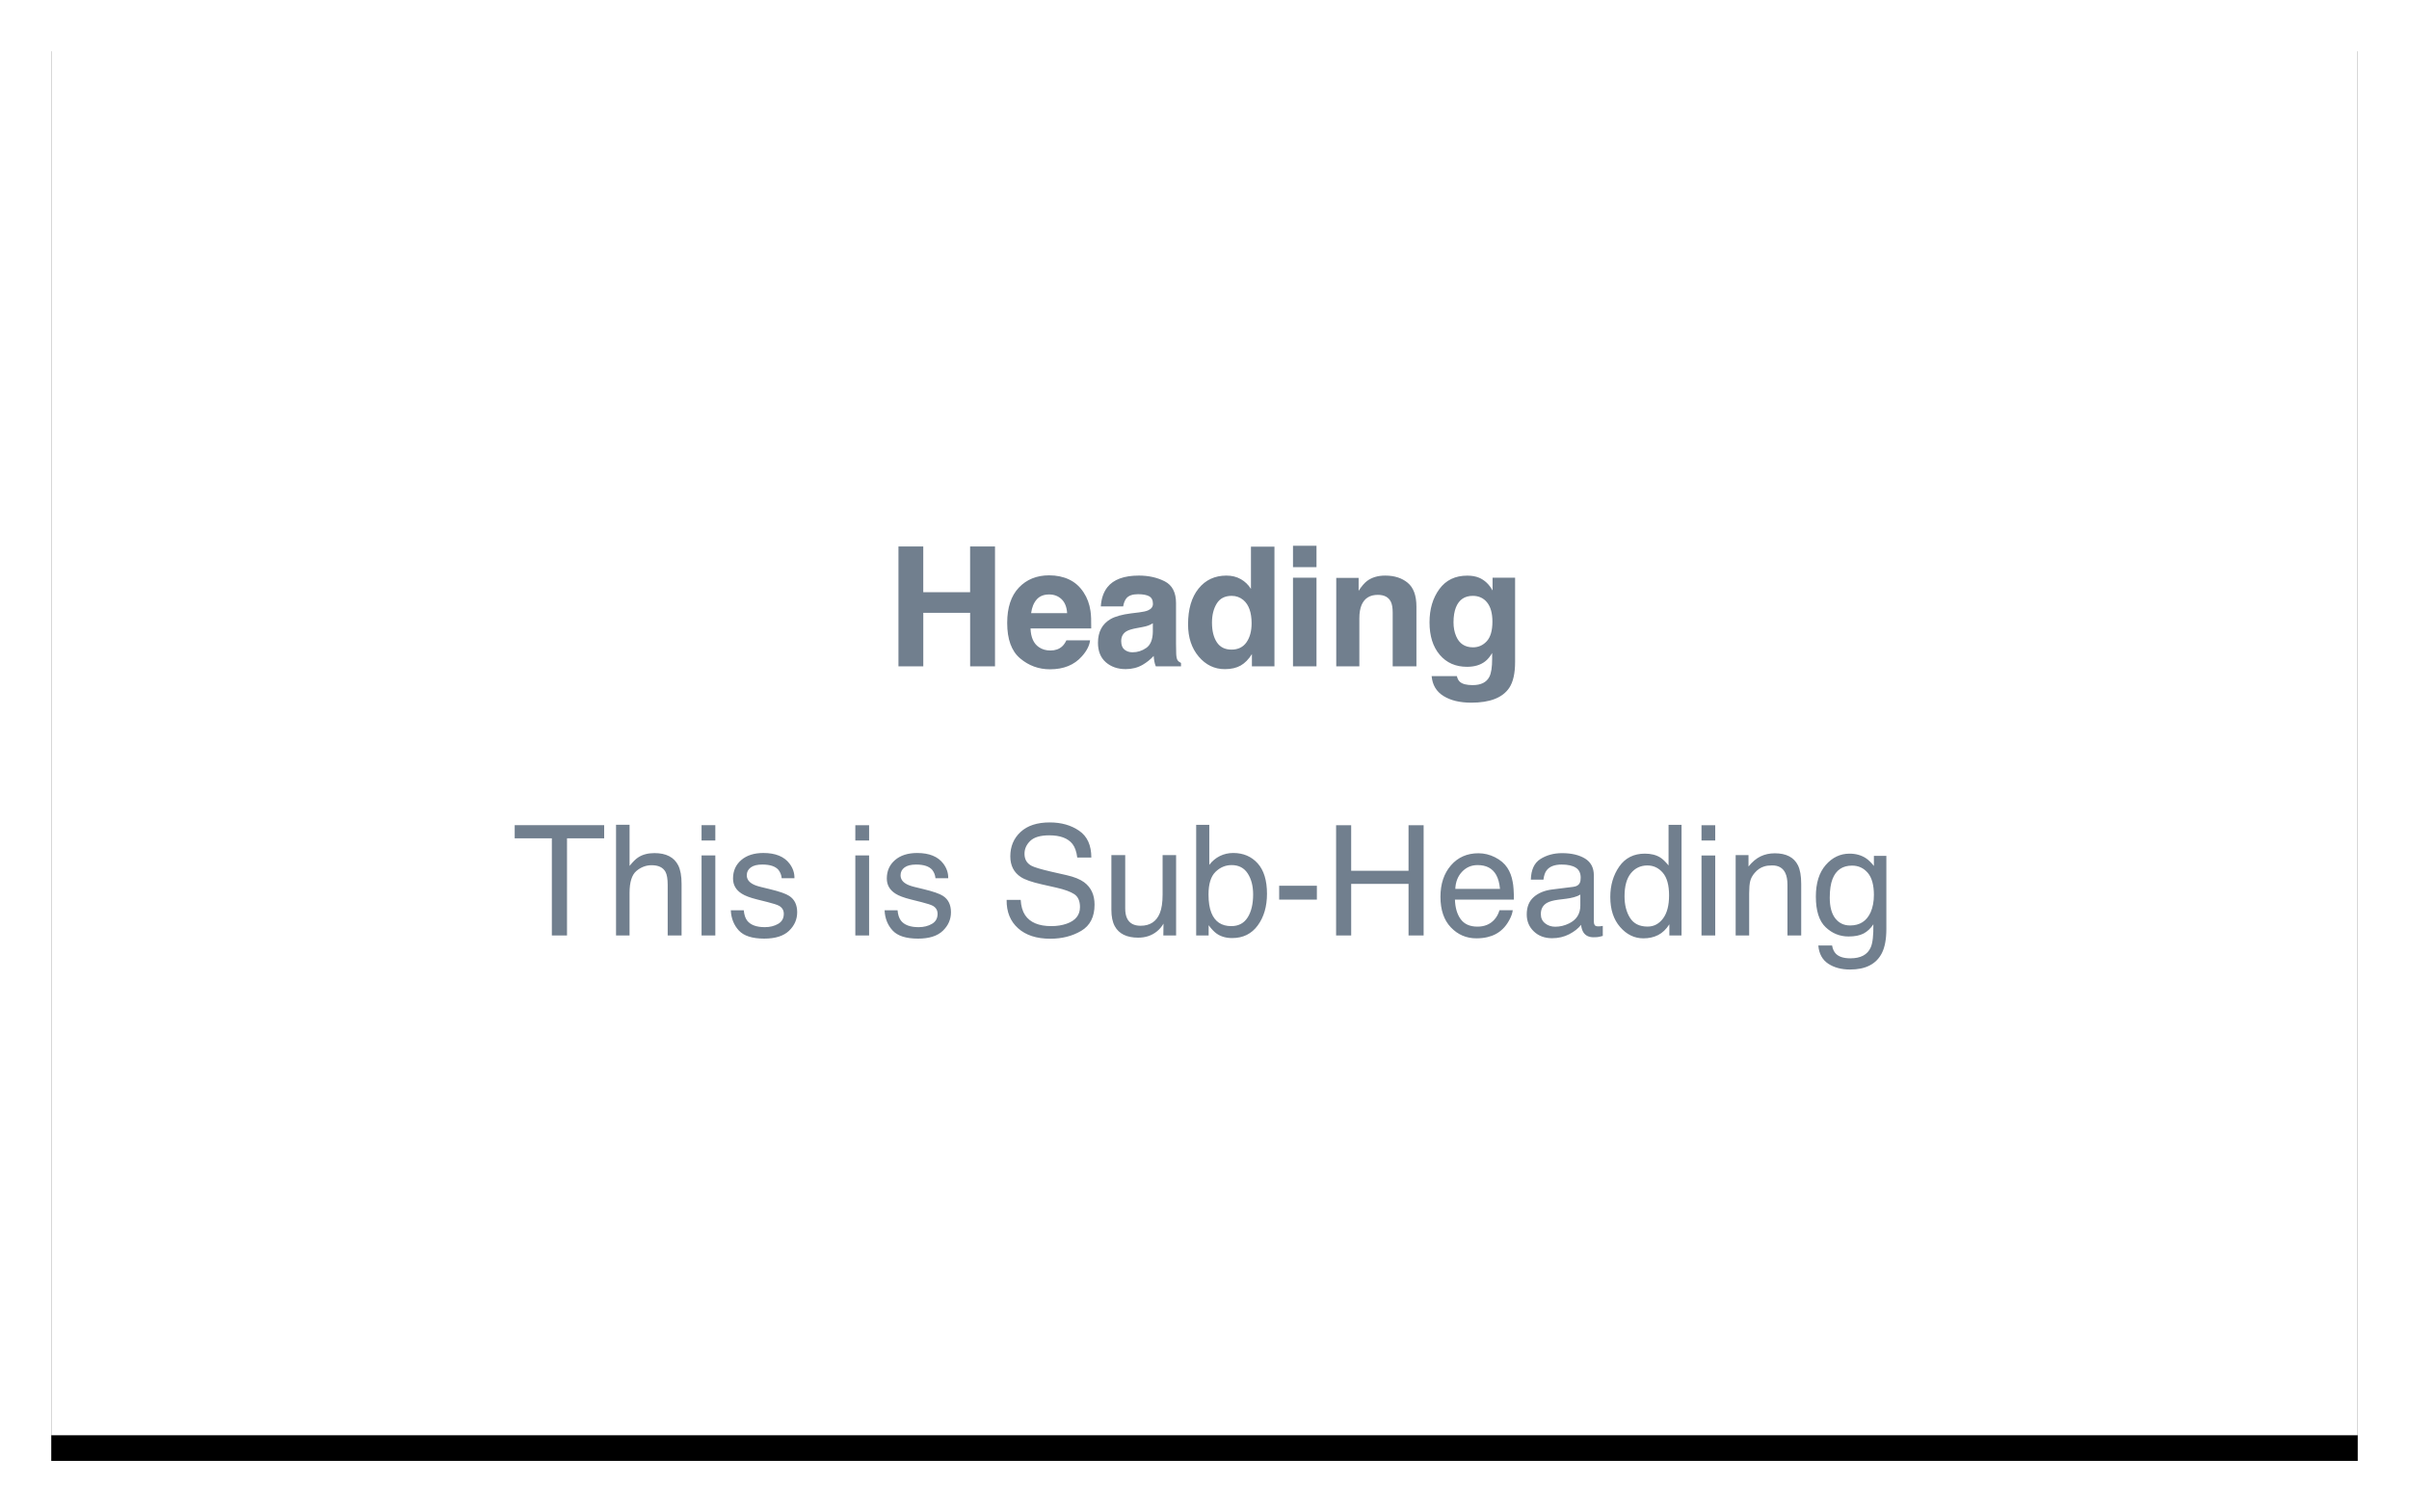 
			<svg width="188" height="118" view-box="0 0 188 118" xmlns="http://www.w3.org/2000/svg">
				<defs>
					<filter
						x="-3.9%"
						y="-4.5%"
						width="107.8%"
						height="112.7%"
						filter-units="objectBoundingBox"
						id="a"
					>
						<feOffset
							dy="2"
							in="SourceAlpha"
							result="shadowOffsetOuter1"
						/>
						<feGaussianBlur
							std-deviation="2"
							in="shadowOffsetOuter1"
							result="shadowBlurOuter1"
						/>
						<feColorMatrix
							values="0 0 0 0 0 0 0 0 0 0 0 0 0 0 0 0 0 0 0.136 0"
							in="shadowBlurOuter1"
						/>
					</filter>
				</defs>
				<g fill="none" fill-rule="evenodd">
					<g transform="translate(4 2)">
						<path
							fill="#000"
							filter="url(#a)"
							d="M0 0h180v110H0z"
						/>
						<path fill="#FFF" d="M0 0h180v110H0z" />
					</g>
					<path
						d="M70.116 52v-9.356h1.936v3.567h3.656v-3.566h1.943V52H75.71v-4.177h-3.656V52h-1.936zm10.787-5.218c-.23.263-.375.618-.434 1.067h2.81c-.03-.48-.174-.842-.434-1.09-.26-.248-.583-.37-.968-.37-.42 0-.744.13-.975.392zm2.53-1.56c.46.215.842.555 1.142 1.02.27.41.447.887.527 1.43.047.316.066.773.057 1.37h-4.736c.025.694.243 1.18.654 1.46.25.173.55.26.9.26.374 0 .676-.106.91-.317.126-.114.238-.273.335-.476h1.848c-.046.41-.26.826-.64 1.25-.593.672-1.422 1.01-2.49 1.01-.88 0-1.656-.285-2.328-.852-.673-.567-1.01-1.49-1.01-2.768 0-1.197.304-2.116.91-2.755.608-.64 1.397-.958 2.366-.958.575 0 1.094.108 1.555.324zm6.537 3.414c-.114.072-.23.13-.346.174-.116.045-.276.086-.48.124l-.405.076c-.382.068-.655.15-.82.248-.28.165-.42.42-.42.768 0 .31.087.532.258.67.172.137.38.206.625.206.39 0 .748-.114 1.076-.343.327-.23.498-.646.51-1.25v-.674zm-1.098-.844c.334-.043.574-.096.717-.16.258-.11.387-.28.387-.513 0-.285-.1-.48-.296-.59-.195-.106-.484-.16-.865-.16-.427 0-.73.105-.908.317-.127.157-.21.368-.254.635h-1.745c.038-.605.207-1.103.508-1.492.478-.61 1.3-.914 2.462-.914.758 0 1.43.15 2.02.45.587.3.88.868.88 1.702v3.174c0 .22.006.486.014.8.013.236.05.397.108.482.06.085.148.154.267.21V52H90.2c-.056-.14-.094-.27-.115-.394-.022-.122-.04-.262-.05-.42-.25.272-.54.503-.865.693-.39.224-.83.336-1.32.336-.626 0-1.143-.18-1.552-.537-.408-.358-.612-.865-.612-1.52 0-.85.328-1.467.983-1.848.36-.207.888-.355 1.586-.444l.616-.076zm7.96-2.6c.325.184.59.44.793.765v-3.3h1.834V52H97.7v-.958c-.257.41-.55.708-.88.895-.33.186-.742.28-1.233.28-.808 0-1.488-.328-2.04-.982-.553-.654-.83-1.493-.83-2.517 0-1.18.273-2.11.817-2.786.544-.677 1.27-1.016 2.18-1.016.42 0 .792.092 1.117.276zm.444 4.93c.266-.382.4-.875.4-1.48 0-.846-.214-1.45-.64-1.815-.264-.22-.57-.33-.916-.33-.53 0-.917.2-1.164.6-.248.4-.372.896-.372 1.488 0 .64.126 1.15.378 1.533s.634.574 1.146.574c.512 0 .9-.19 1.168-.57zm5.464-5.866h-1.834v-1.67h1.834v1.67zm-1.834.825h1.834V52h-1.834v-6.92zm8.953.398c.454.374.68.995.68 1.863V52h-1.853v-4.208c0-.364-.048-.644-.146-.838-.176-.356-.515-.534-1.014-.534-.614 0-1.035.26-1.263.78-.12.276-.178.627-.178 1.055V52h-1.803v-6.906h1.746v1.01c.233-.356.453-.612.66-.77.372-.278.844-.418 1.415-.418.716 0 1.3.187 1.756.562zm6.17 4.557c.293-.32.44-.828.44-1.526 0-.657-.14-1.156-.417-1.5-.277-.342-.648-.513-1.114-.513-.636 0-1.074.298-1.315.895-.127.317-.19.708-.19 1.174 0 .402.068.76.203 1.073.245.583.685.875 1.32.875.423 0 .78-.16 1.073-.48zm-.615-4.96c.44.182.796.516 1.067 1.003v-.997h1.758v6.565c0 .892-.15 1.565-.45 2.018-.517.78-1.507 1.168-2.97 1.168-.886 0-1.607-.172-2.166-.52-.56-.346-.867-.865-.927-1.555h1.968c.05.212.133.364.248.457.194.165.522.248.984.248.65 0 1.087-.218 1.307-.654.144-.28.216-.75.216-1.41v-.443c-.174.296-.36.518-.56.666-.358.274-.826.412-1.4.412-.89 0-1.6-.312-2.13-.937-.532-.624-.798-1.47-.798-2.535 0-1.03.256-1.893.768-2.593s1.238-1.05 2.178-1.05c.347 0 .65.052.907.158zM47.15 64.393v1.025h-2.9V73h-1.183v-7.582h-2.9v-1.025h6.984zm.927-.03h1.055v3.21c.25-.315.474-.538.674-.667.34-.222.763-.334 1.27-.334.91 0 1.528.32 1.853.955.174.348.262.83.262 1.448V73h-1.084v-3.955c0-.46-.058-.8-.175-1.014-.192-.343-.55-.514-1.08-.514-.436 0-.832.15-1.188.45-.355.302-.533.87-.533 1.706V73h-1.055v-8.637zm6.674 2.39h1.073V73H54.75v-6.246zm0-2.36h1.073v1.195H54.75v-1.195zm3.294 6.638c.03.353.12.622.264.81.265.34.726.51 1.382.51.39 0 .735-.085 1.032-.255.297-.17.445-.433.445-.788 0-.27-.12-.475-.357-.616-.153-.085-.454-.184-.903-.297l-.838-.21c-.536-.134-.93-.283-1.184-.447-.453-.285-.68-.68-.68-1.183 0-.594.214-1.074.642-1.442.427-.366 1.003-.55 1.725-.55.946 0 1.627.278 2.045.833.262.35.39.73.38 1.136h-.995c-.02-.24-.104-.456-.252-.65-.24-.278-.66-.417-1.26-.417-.397 0-.7.076-.904.228-.205.154-.308.355-.308.605 0 .273.135.492.405.656.156.1.386.185.69.26l.698.17c.76.183 1.267.36 1.525.532.41.27.615.693.615 1.272 0 .558-.212 1.04-.636 1.447-.424.407-1.07.61-1.936.61-.934 0-1.595-.212-1.984-.636-.388-.423-.596-.948-.624-1.573h1.014zm8.707-4.276h1.073V73H66.75v-6.246zm0-2.36h1.073v1.194H66.75v-1.195zm3.294 6.637c.03.353.12.622.264.81.265.34.726.51 1.382.51.39 0 .735-.085 1.032-.255.297-.17.445-.433.445-.788 0-.27-.12-.475-.357-.616-.153-.085-.454-.184-.903-.297l-.838-.21c-.536-.134-.93-.283-1.184-.447-.453-.285-.68-.68-.68-1.183 0-.594.214-1.074.642-1.442.427-.366 1.003-.55 1.725-.55.946 0 1.627.278 2.045.833.262.35.39.73.38 1.136h-.995c-.02-.24-.104-.456-.252-.65-.24-.278-.66-.417-1.26-.417-.397 0-.7.076-.904.228-.205.154-.308.355-.308.605 0 .273.135.492.405.656.156.1.386.185.69.26l.698.17c.76.183 1.267.36 1.525.532.41.27.615.693.615 1.272 0 .558-.212 1.04-.636 1.447-.424.407-1.07.61-1.936.61-.934 0-1.595-.212-1.984-.636-.388-.423-.596-.948-.624-1.573h1.014zm9.61-.807c.027.488.142.884.345 1.19.386.57 1.067.855 2.044.855.437 0 .836-.063 1.195-.188.695-.242 1.042-.676 1.042-1.3 0-.47-.146-.803-.44-1.003-.296-.195-.76-.365-1.394-.51l-1.166-.263c-.76-.172-1.3-.36-1.617-.568-.547-.36-.82-.897-.82-1.612 0-.773.267-1.408.802-1.904.536-.496 1.293-.744 2.274-.744.903 0 1.67.218 2.3.653.632.435.947 1.13.947 2.088H84.07c-.057-.46-.182-.814-.374-1.06-.355-.45-.96-.674-1.81-.674-.688 0-1.182.144-1.483.433-.3.29-.45.625-.45 1.008 0 .422.175.73.526.926.23.126.75.282 1.564.47l1.207.275c.583.133 1.032.314 1.35.545.546.402.82.986.82 1.752 0 .953-.348 1.635-1.04 2.045-.694.41-1.5.615-2.418.615-1.07 0-1.908-.273-2.514-.82-.605-.543-.902-1.28-.89-2.21h1.095zm8.156-3.498v4.166c0 .32.05.583.152.786.187.375.537.562 1.05.562.733 0 1.233-.328 1.5-.984.143-.352.216-.834.216-1.447v-3.082h1.054V73h-.996l.012-.926c-.137.24-.307.44-.51.604-.402.328-.89.492-1.465.492-.894 0-1.504-.3-1.828-.897-.176-.32-.264-.748-.264-1.283v-4.265h1.08zm5.537-2.362h1.025v3.123c.23-.3.506-.53.826-.688.32-.158.668-.237 1.043-.237.782 0 1.416.27 1.903.806.486.537.73 1.33.73 2.376 0 .992-.24 1.817-.722 2.473-.48.656-1.145.984-1.997.984-.476 0-.88-.116-1.207-.346-.195-.137-.404-.356-.627-.657V73h-.973v-8.637zm4.022 7.225c.282-.453.424-1.05.424-1.793 0-.66-.142-1.207-.425-1.64-.284-.434-.7-.65-1.252-.65-.48 0-.9.177-1.263.532-.36.356-.542.942-.542 1.758 0 .59.075 1.068.223 1.435.277.692.795 1.038 1.553 1.038.57 0 .996-.227 1.28-.68zm2.457-2.473h2.942V70.2h-2.943v-1.085zm4.442-4.722h1.176v3.556h4.477v-3.557h1.178V73h-1.177v-4.025h-4.477V73h-1.177v-8.607zm12.403 2.504c.418.21.736.48.955.812.21.315.35.685.422 1.106.062.29.094.75.094 1.383h-4.6c.02.636.17 1.147.45 1.53.282.386.718.58 1.308.58.55 0 .99-.183 1.318-.546.188-.21.32-.455.4-.733h1.036c-.028.232-.118.49-.273.772-.154.283-.327.514-.518.694-.32.313-.717.524-1.19.633-.254.06-.54.093-.86.093-.782 0-1.444-.285-1.987-.853-.543-.568-.815-1.364-.815-2.388 0-1.007.274-1.826.82-2.455.547-.63 1.262-.943 2.145-.943.445 0 .877.104 1.295.313zm.387 2.464c-.043-.456-.143-.82-.3-1.094-.288-.508-.77-.762-1.447-.762-.484 0-.89.175-1.218.524-.328.35-.502.794-.522 1.333h3.487zm3.52 2.69c.224.177.487.264.792.264.37 0 .73-.085 1.078-.257.586-.286.88-.752.88-1.4v-.85c-.13.082-.296.15-.5.205-.202.054-.4.093-.597.117l-.638.08c-.383.052-.67.132-.862.24-.324.185-.486.478-.486.88 0 .305.11.545.334.72zm2.222-2.853c.242-.03.404-.133.486-.304.047-.094.07-.23.07-.405 0-.36-.128-.62-.383-.782-.256-.162-.622-.243-1.1-.243-.55 0-.94.148-1.17.445-.13.164-.214.408-.253.733h-.984c.02-.773.27-1.31.753-1.614.483-.302 1.043-.454 1.68-.454.738 0 1.337.14 1.798.422.457.28.686.72.686 1.313v3.615c0 .11.022.197.067.264.046.066.14.1.285.1.047 0 .1-.004.16-.01.057-.005.12-.014.186-.026v.78c-.163.046-.288.075-.374.087-.086.012-.203.018-.352.018-.363 0-.626-.13-.79-.387-.086-.137-.147-.33-.182-.58-.215.28-.524.525-.926.732-.402.207-.846.31-1.33.31-.582 0-1.058-.176-1.427-.53-.37-.353-.554-.795-.554-1.326 0-.583.18-1.034.544-1.354.364-.32.84-.518 1.43-.592l1.682-.21zm4.406 2.426c.285.453.742.68 1.37.68.49 0 .89-.21 1.205-.63.315-.42.472-1.023.472-1.808 0-.793-.162-1.38-.486-1.76-.326-.38-.726-.572-1.203-.572-.53 0-.962.203-1.292.61-.33.406-.495 1.003-.495 1.793 0 .67.143 1.234.428 1.687zm2.367-4.705c.188.117.4.322.64.615v-3.17h1.013V73h-.95v-.873c-.246.387-.537.666-.873.838-.336.172-.72.258-1.154.258-.698 0-1.304-.294-1.815-.882-.512-.587-.768-1.37-.768-2.346 0-.914.233-1.706.7-2.376.467-.67 1.134-1.005 2-1.005.482 0 .884.102 1.208.305zm3.21-.164h1.073V73h-1.072v-6.246zm0-2.36h1.073v1.194h-1.072v-1.195zm2.667 2.33h1.002v.89c.297-.366.61-.63.943-.79.332-.16.702-.24 1.108-.24.89 0 1.492.31 1.805.932.17.34.257.826.257 1.46V73h-1.072v-3.955c0-.383-.057-.69-.17-.926-.187-.39-.527-.587-1.02-.587-.25 0-.454.026-.615.076-.29.085-.543.257-.76.515-.177.207-.29.42-.344.642-.053.22-.08.536-.08.946V73h-1.054v-6.275zm10.178.253c.2.136.402.335.61.597v-.79h.972v5.706c0 .797-.117 1.426-.352 1.887-.437.852-1.263 1.277-2.478 1.277-.676 0-1.244-.15-1.705-.454-.46-.303-.72-.776-.774-1.42h1.073c.05.28.152.497.304.65.24.234.614.35 1.125.35.81 0 1.338-.284 1.588-.854.15-.336.217-.936.205-1.8-.21.32-.465.56-.76.716-.298.156-.69.234-1.18.234-.68 0-1.274-.24-1.783-.723-.51-.483-.765-1.28-.765-2.394 0-1.052.257-1.872.77-2.462.514-.59 1.134-.885 1.86-.885.493 0 .923.12 1.29.364zm.13 1.13c-.322-.375-.73-.562-1.226-.562-.742 0-1.25.348-1.523 1.043-.144.37-.216.857-.216 1.46 0 .706.143 1.244.43 1.613.288.37.673.555 1.158.555.758 0 1.29-.342 1.6-1.026.17-.387.257-.838.257-1.354 0-.777-.16-1.354-.48-1.73z"
						fill="#717F8E"
					/>
				</g>
			</svg>
